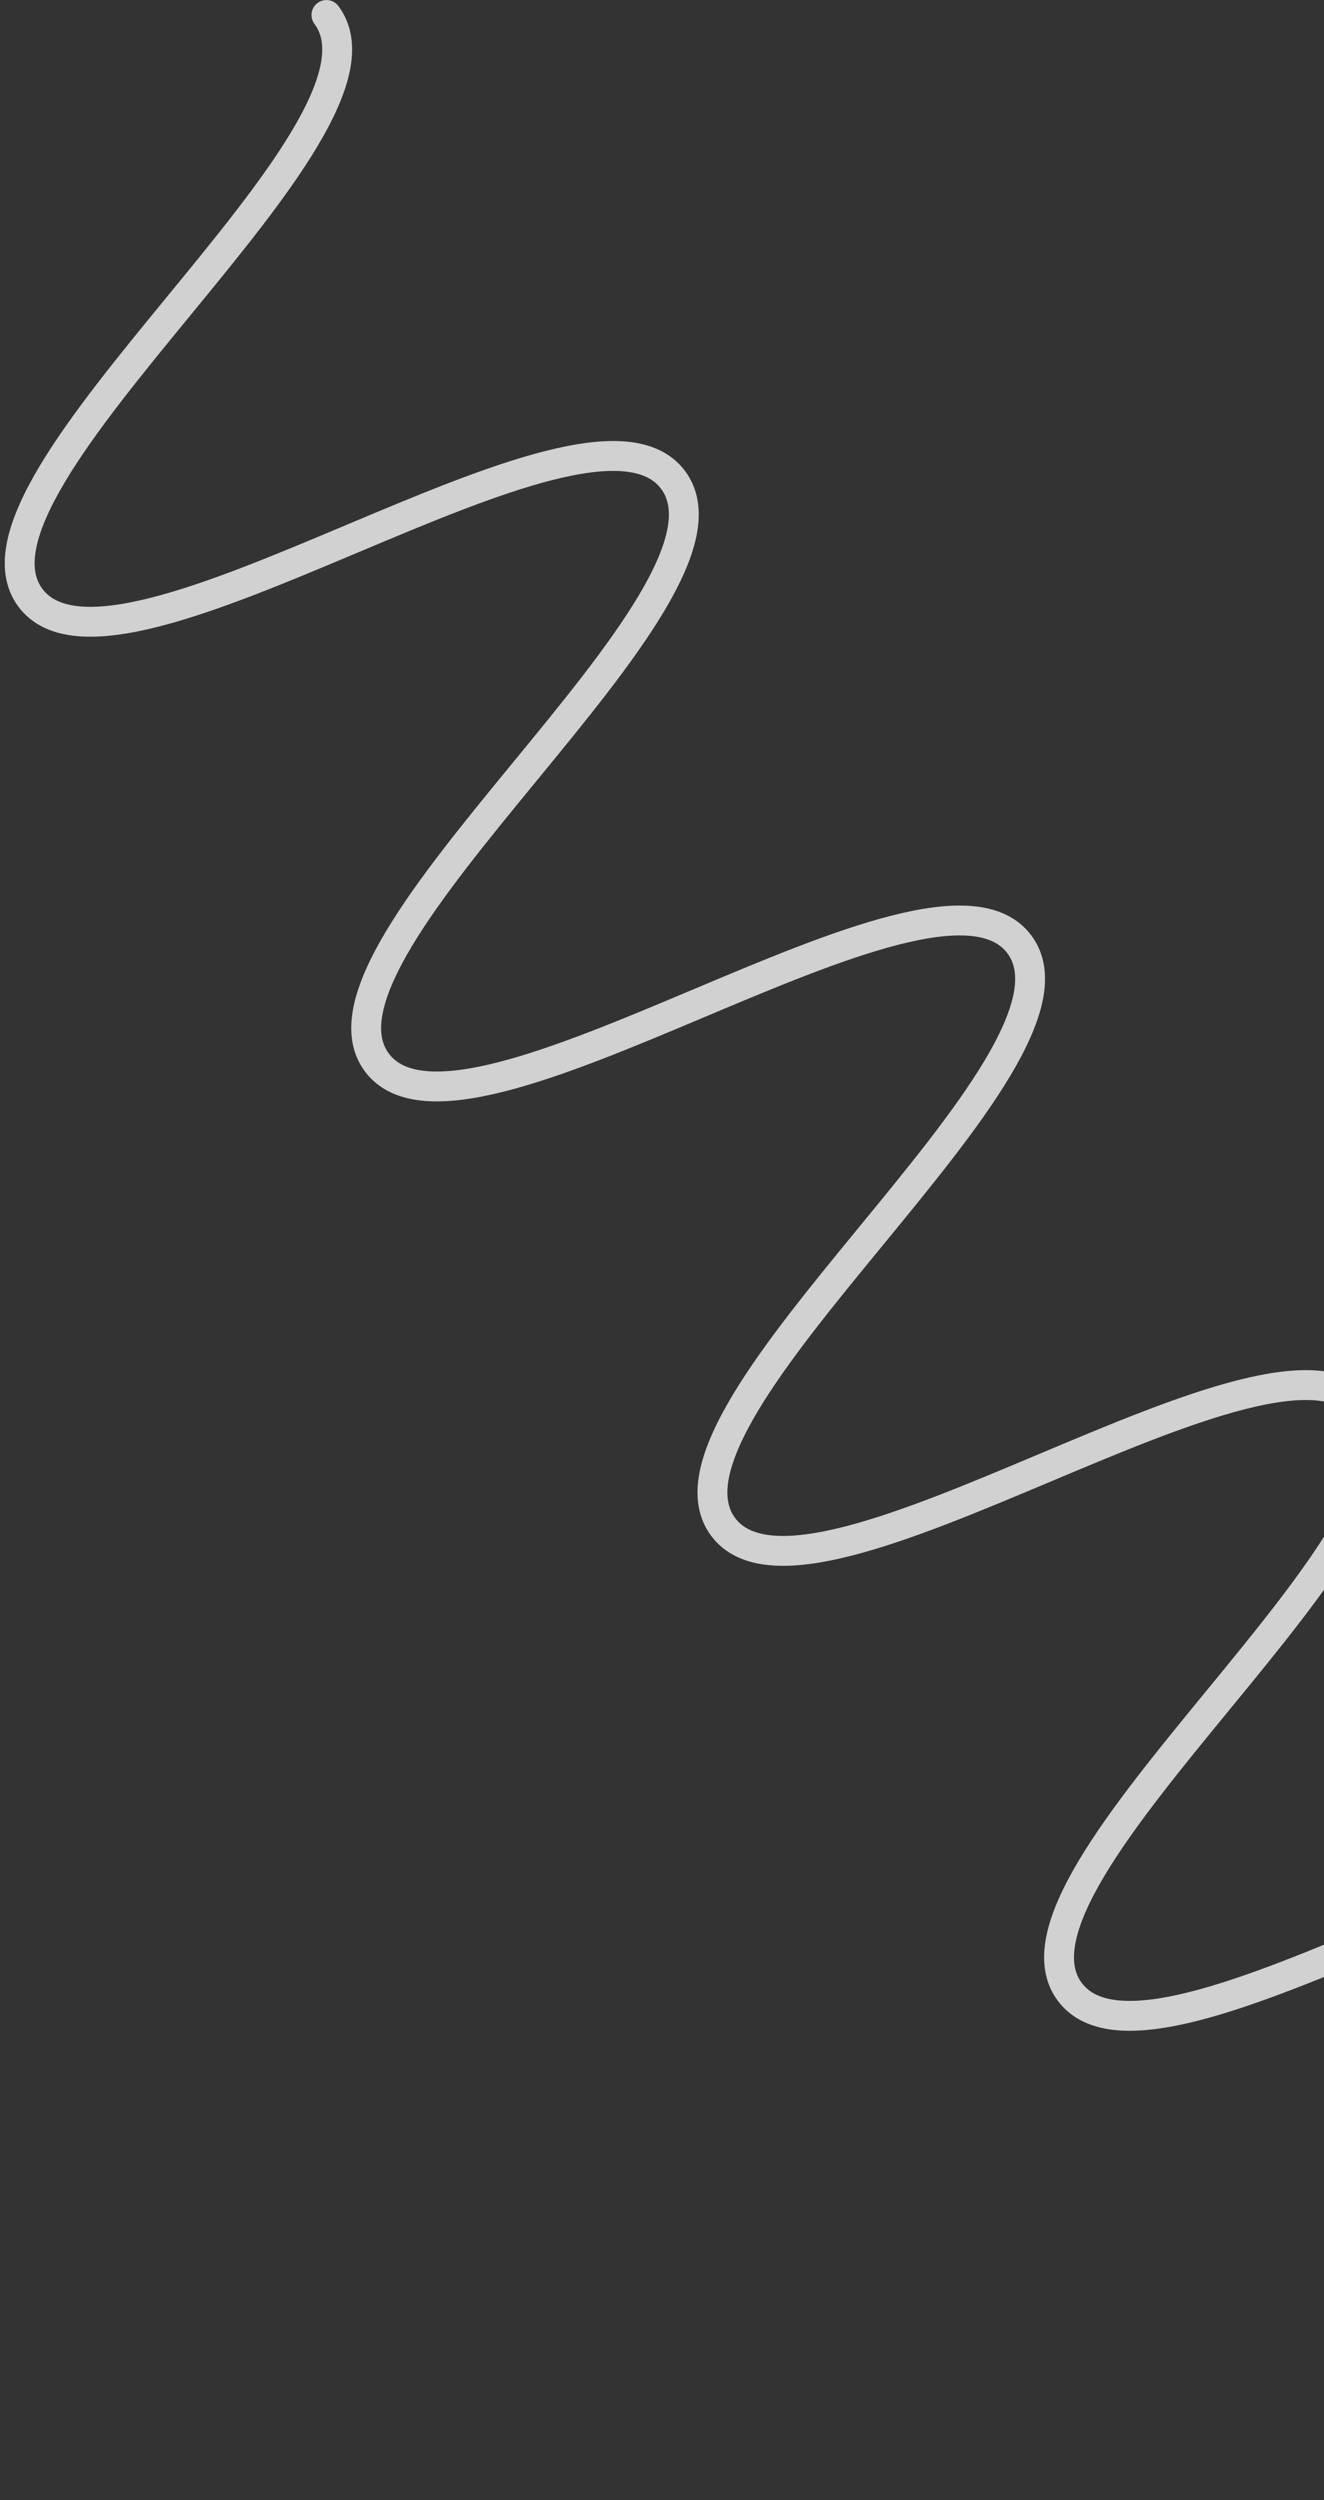 <svg width="133" height="251" viewBox="0 0 133 251" fill="none" xmlns="http://www.w3.org/2000/svg">
<rect x="0" y="0" width="133" height="251" fill="#333333" stroke="none"/>
<path opacity="0.8" d="M32.792 1.504C41.498 13.175 -5.651 48.347 3.055 60.017C11.76 71.688 58.91 36.516 67.615 48.186C76.321 59.857 29.172 95.029 37.858 106.672C46.563 118.343 93.713 83.171 102.398 94.814C111.104 106.484 63.955 141.656 72.64 153.299C81.346 164.97 128.495 129.798 137.201 141.468C145.907 153.139 98.757 188.311 107.463 199.981C116.169 211.651 163.318 176.479 172.024 188.15C180.73 199.821 133.581 234.993 142.287 246.664C150.992 258.333 198.141 223.162 206.847 234.832" stroke="#F9F9F9" stroke-width="3" stroke-miterlimit="10" stroke-linecap="round"/>
</svg>
